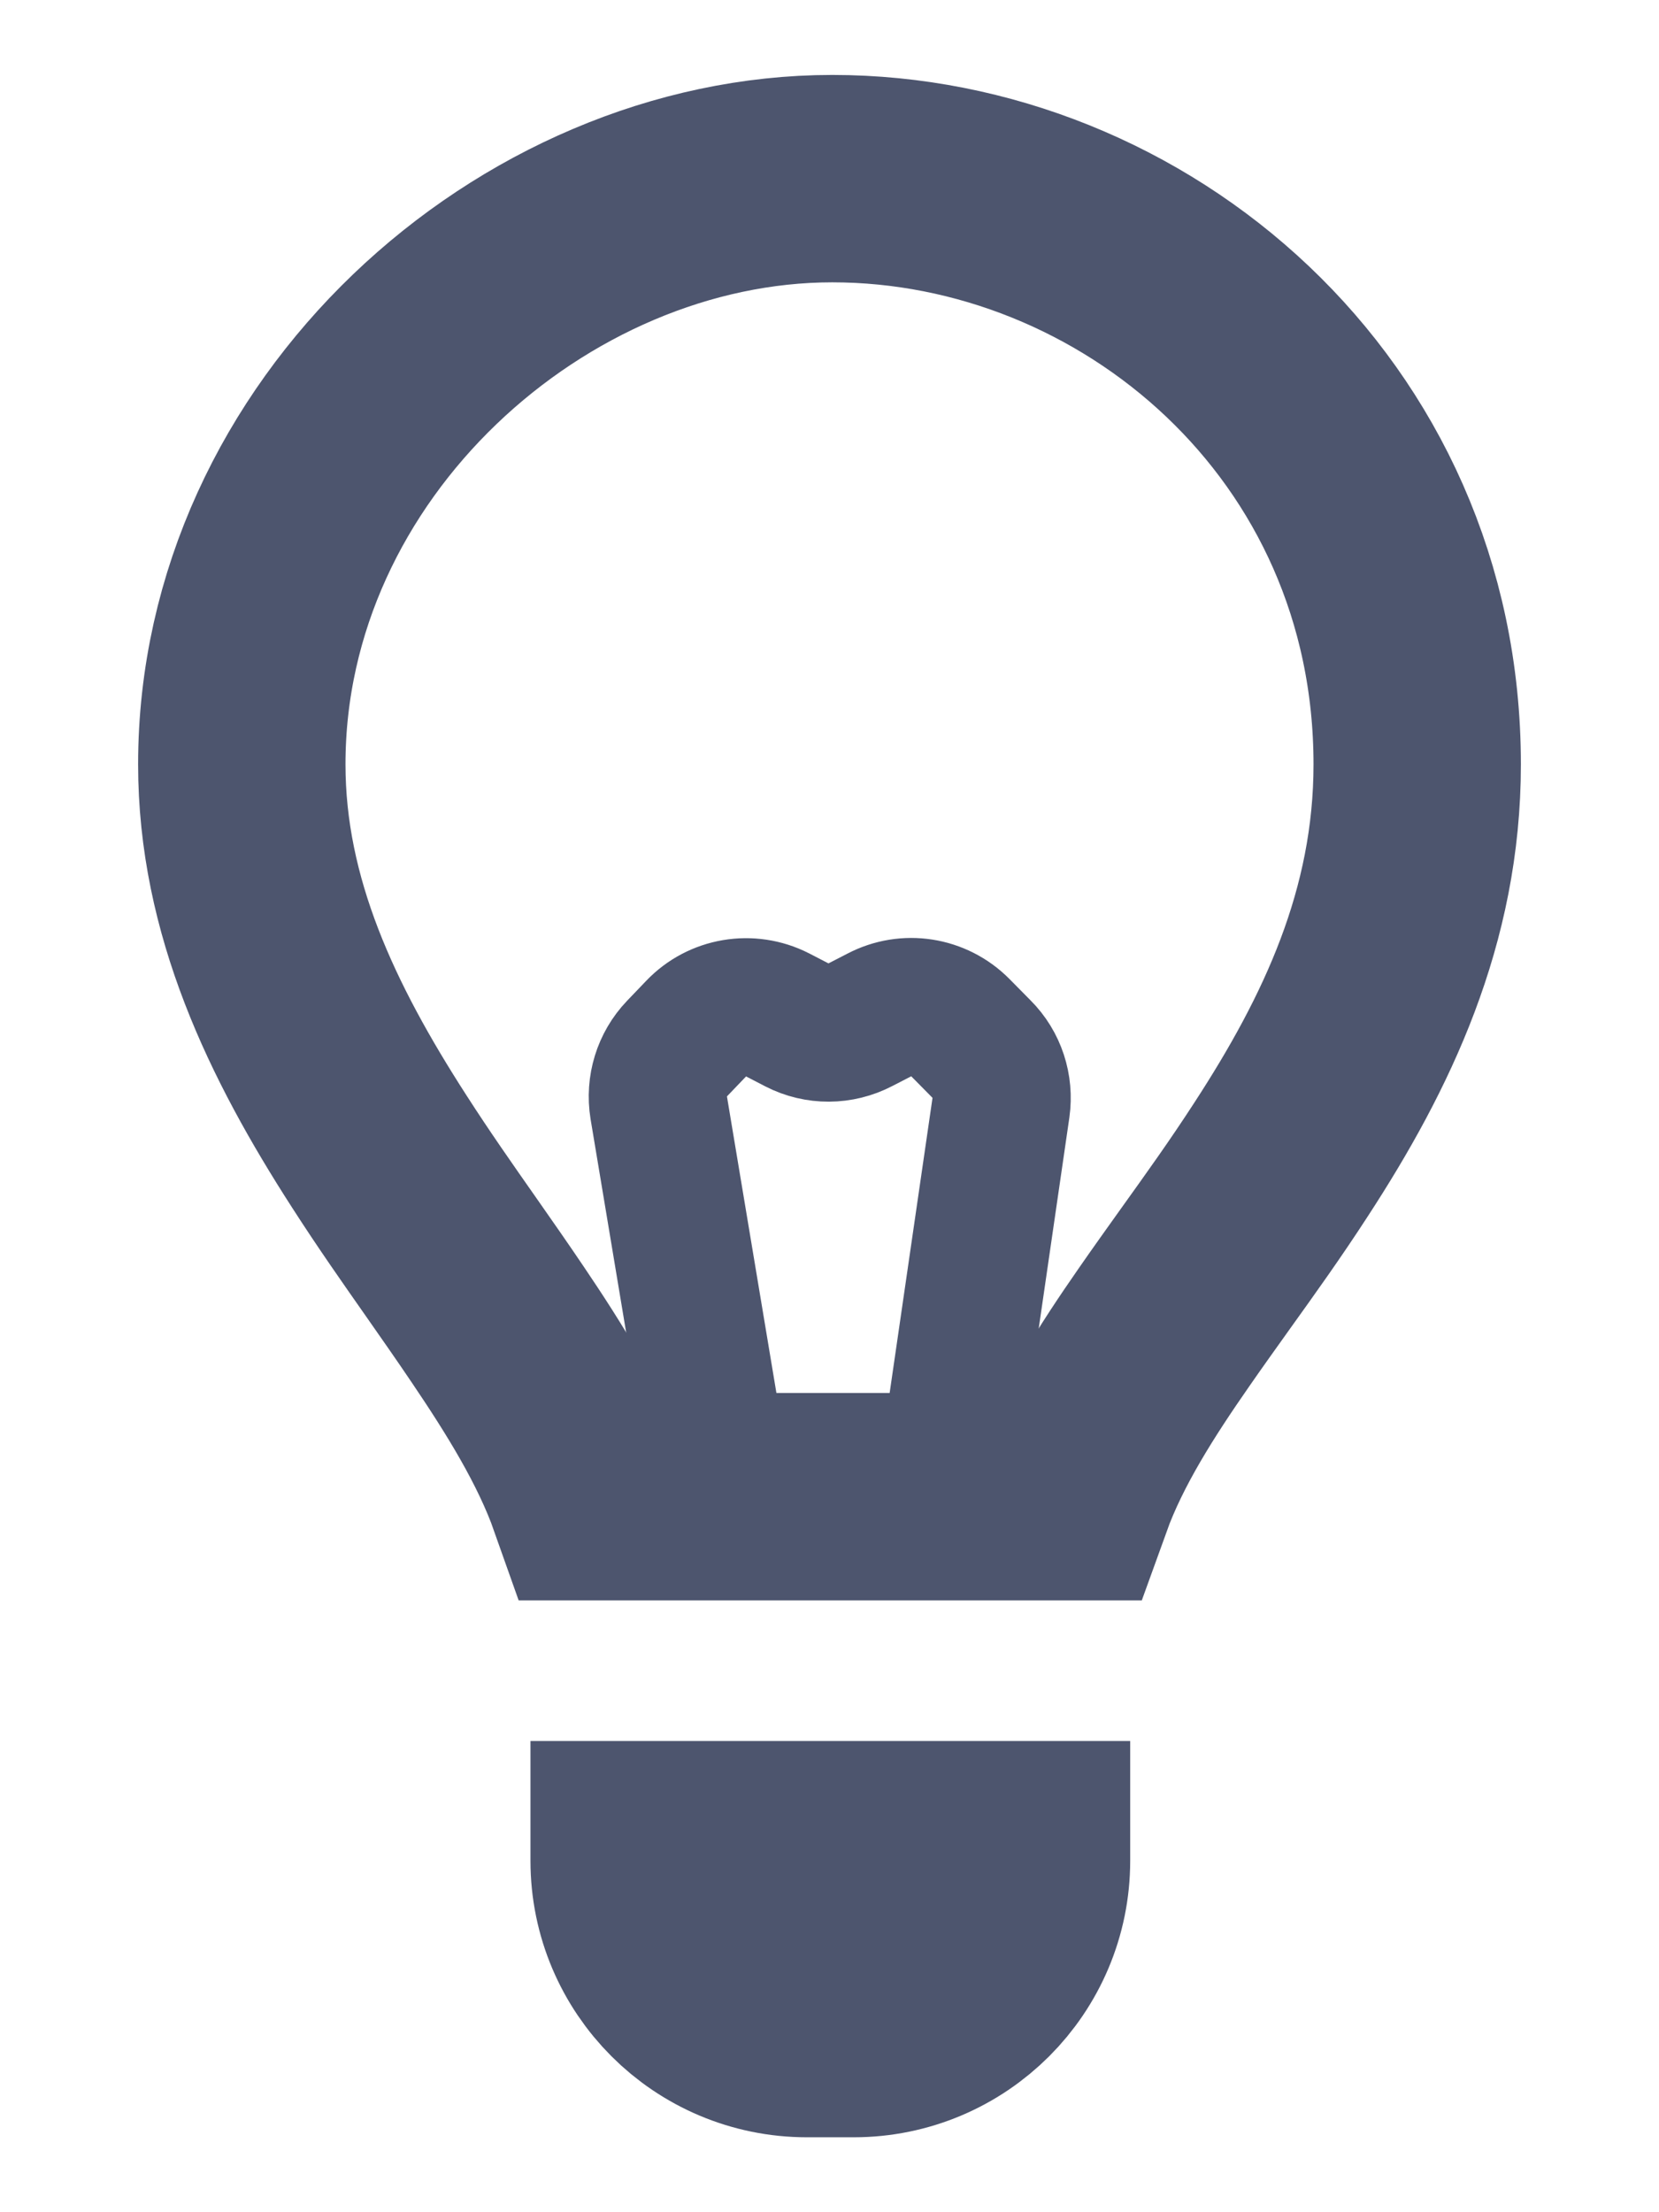 <svg width="12" height="16" viewBox="0 0 12 16" fill="none" xmlns="http://www.w3.org/2000/svg">
<path d="M4.587 13.458V13.342H7.425V13.458C7.425 14.148 6.865 14.708 6.175 14.708H5.837C5.147 14.708 4.587 14.148 4.587 13.458Z" stroke="#4D556E" stroke-width="1.5"/>
<path d="M10.251 5.528C10.251 6.632 9.815 7.544 9.265 8.388C9.081 8.672 8.9 8.924 8.718 9.178C8.619 9.317 8.519 9.456 8.418 9.602C8.156 9.979 7.887 10.395 7.732 10.825H4.282C4.129 10.392 3.862 9.967 3.599 9.578C3.487 9.412 3.377 9.255 3.268 9.099C3.095 8.852 2.922 8.606 2.744 8.329C2.183 7.459 1.749 6.556 1.749 5.528C1.749 3.172 3.853 1.292 6.02 1.292C8.196 1.292 10.251 3.02 10.251 5.528Z" stroke="#4D556E" stroke-width="1.5"/>
<path d="M6.781 11.171L7.24 8.012C7.262 7.856 7.211 7.699 7.1 7.588L6.946 7.432C6.791 7.276 6.554 7.239 6.36 7.341L6.224 7.411C6.08 7.486 5.909 7.487 5.765 7.413L5.624 7.34C5.427 7.24 5.187 7.28 5.035 7.44L4.897 7.584C4.788 7.698 4.74 7.856 4.765 8.012L5.292 11.171" stroke="#4D556E"/>
</svg>

